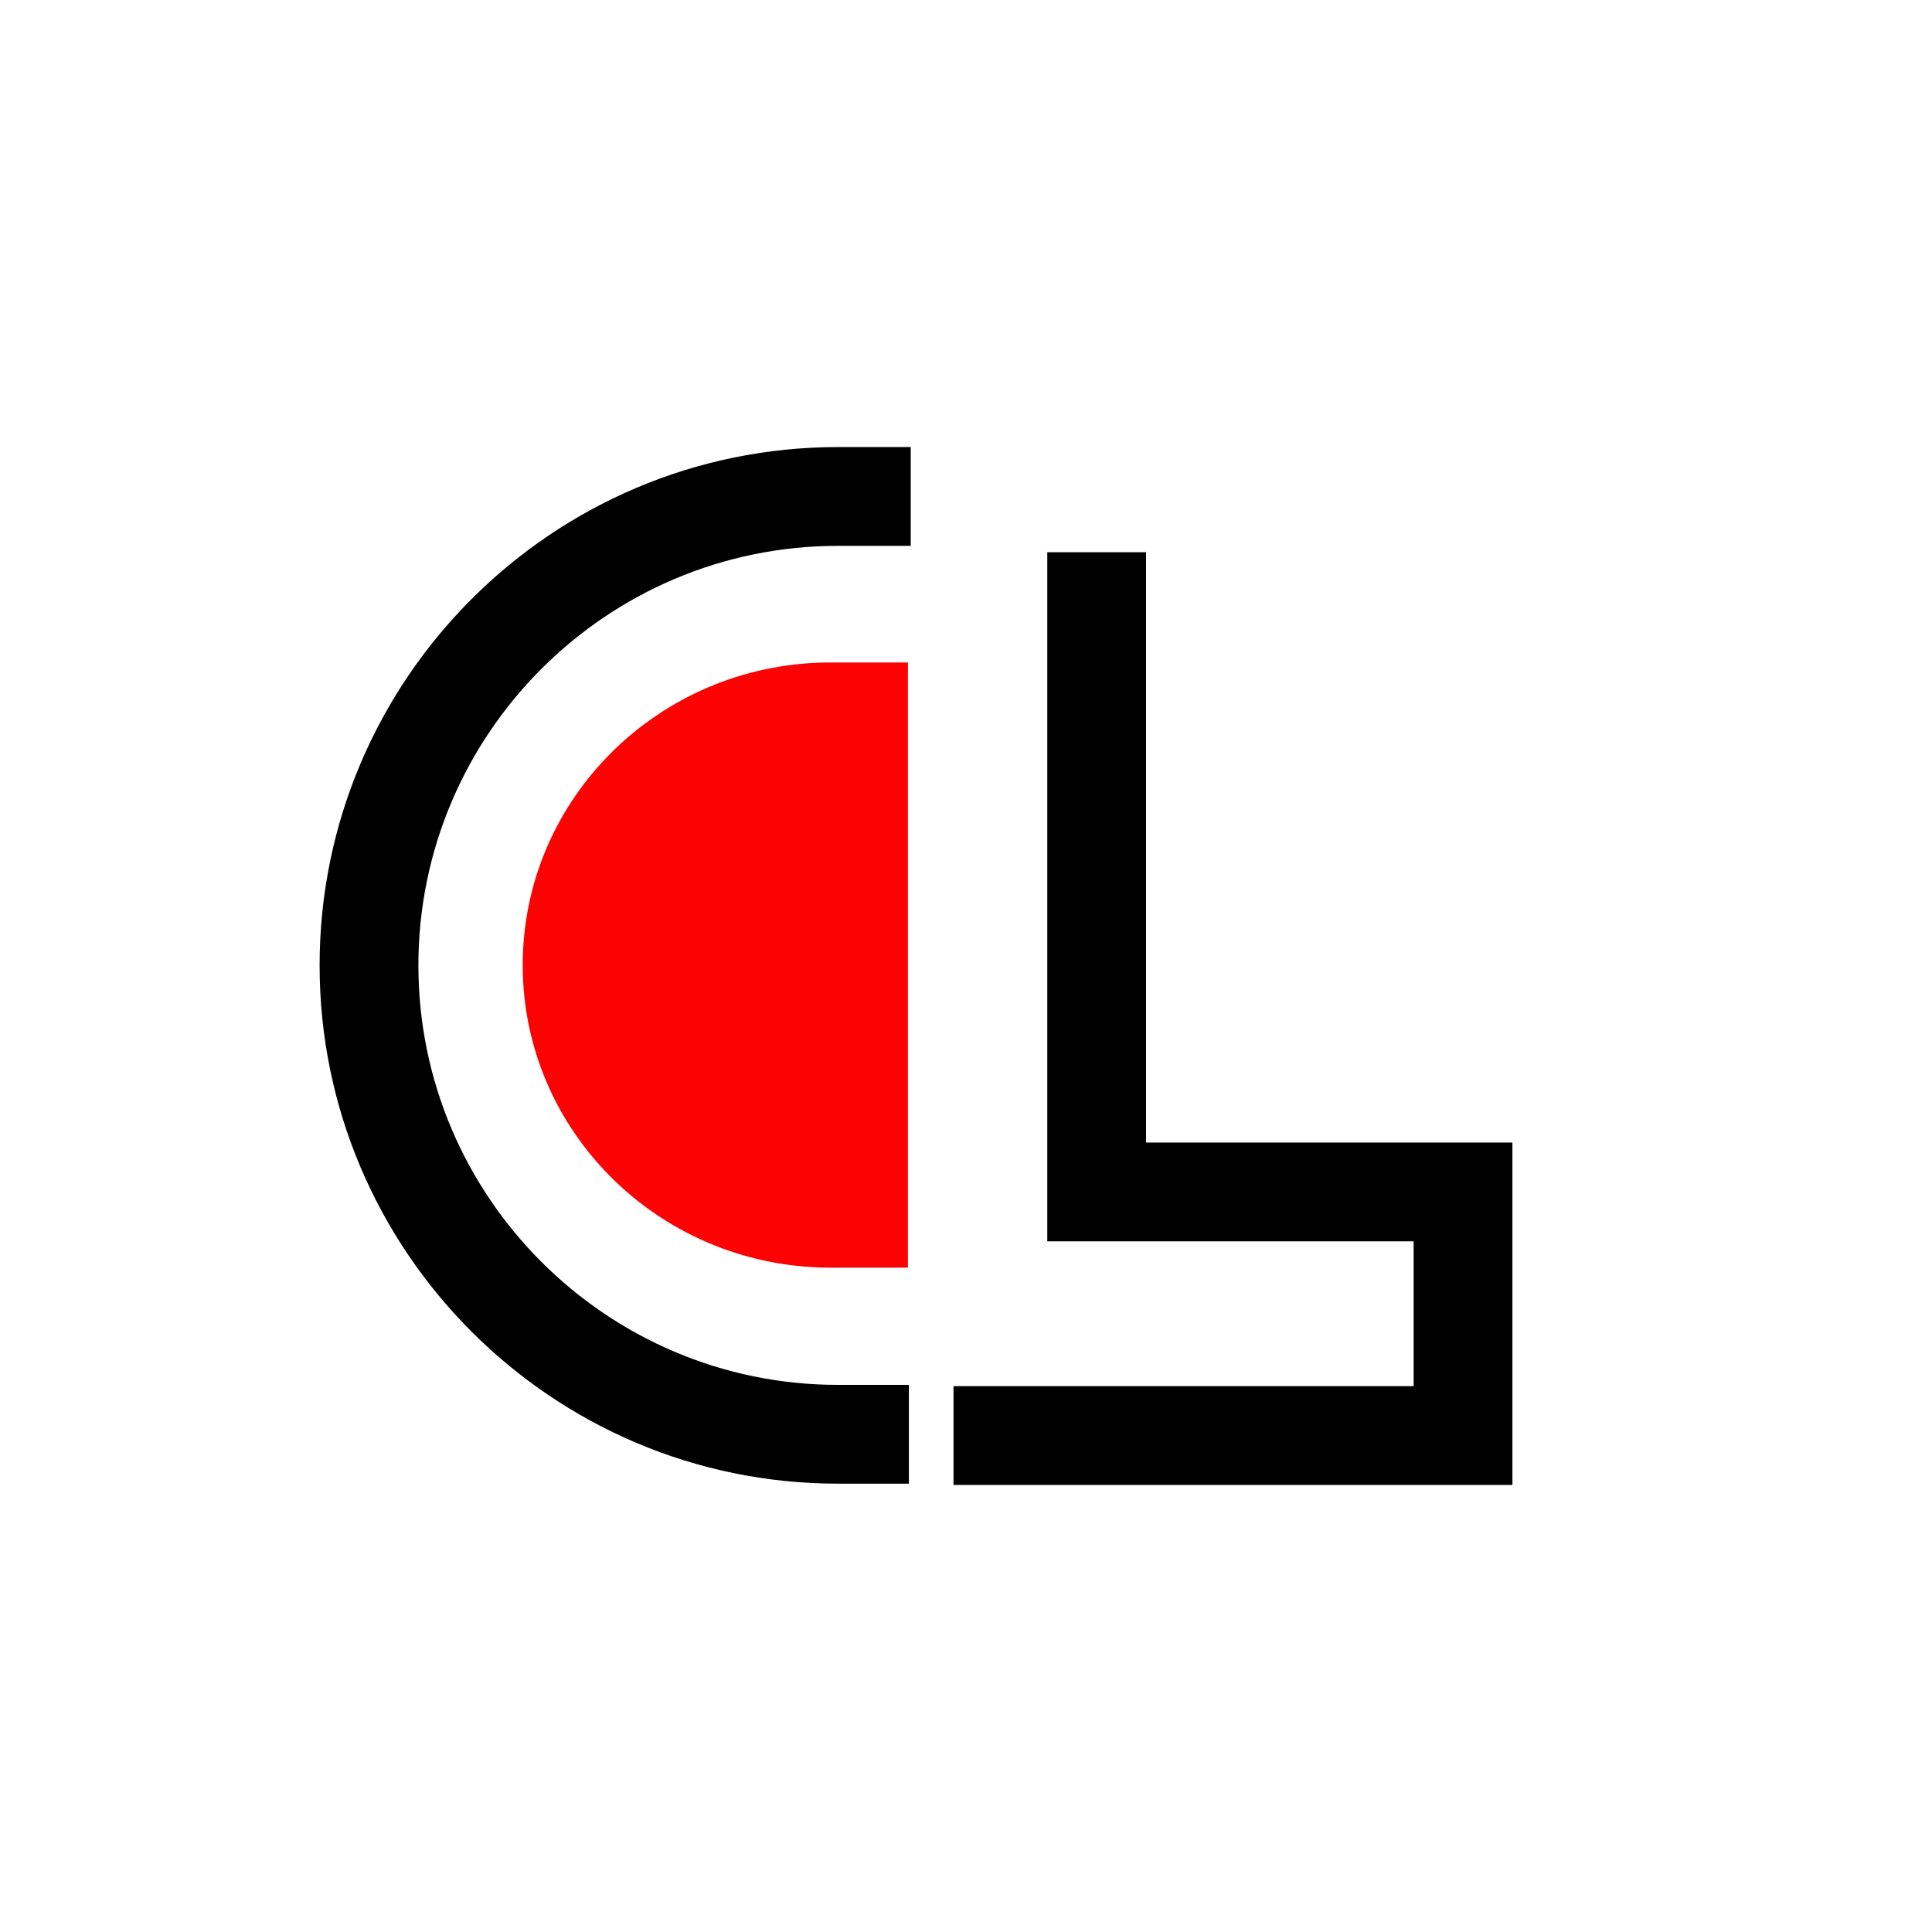 <svg width="500" height="500" viewBox="0 0 500 500" fill="none" xmlns="http://www.w3.org/2000/svg">
<rect width="500" height="500" fill="white"/>
<g clip-path="url(#clip0_11_9650)">
<path d="M235.209 383.968H216.844C142.889 383.968 82.714 323.793 82.714 249.838C82.714 175.883 142.889 115.699 216.853 115.699H235.695V141.266H216.853C156.985 141.266 108.28 189.97 108.28 249.838C108.28 309.706 156.985 358.402 216.853 358.402H235.218V383.968H235.209Z" fill="black"/>
<path d="M391.412 295.687V384.301H246.766V358.734H365.846V321.254H271.037V142.919H296.603V295.687H391.412Z" fill="black"/>
<path d="M214.305 328.072H216.444C215.958 328.08 215.481 328.08 214.995 328.08C214.765 328.08 214.535 328.08 214.305 328.072Z" fill="#FC0203"/>
<path d="M216.444 171.443H214.305C214.535 171.434 214.765 171.434 214.995 171.434C215.481 171.434 215.958 171.434 216.444 171.443Z" fill="#FC0203"/>
<path d="M234.971 171.442V328.071H214.304C214.159 328.08 214.023 328.071 213.878 328.063C170.356 327.483 135.278 292.653 135.278 249.761C135.278 206.869 170.356 172.03 213.878 171.451C214.023 171.451 214.159 171.434 214.304 171.451H234.971V171.442Z" fill="#FC0203"/>
<path d="M213.878 328.063C214.023 328.072 214.159 328.08 214.304 328.072H213.878V328.063Z" fill="#FC0203"/>
<path d="M214.304 171.443C214.159 171.434 214.023 171.443 213.878 171.443H214.304Z" fill="#FC0203"/>
</g>
<defs>
<clipPath id="clip0_11_9650">
<rect width="308.698" height="268.602" fill="white" transform="translate(82.714 115.699)"/>
</clipPath>
</defs>
</svg>
